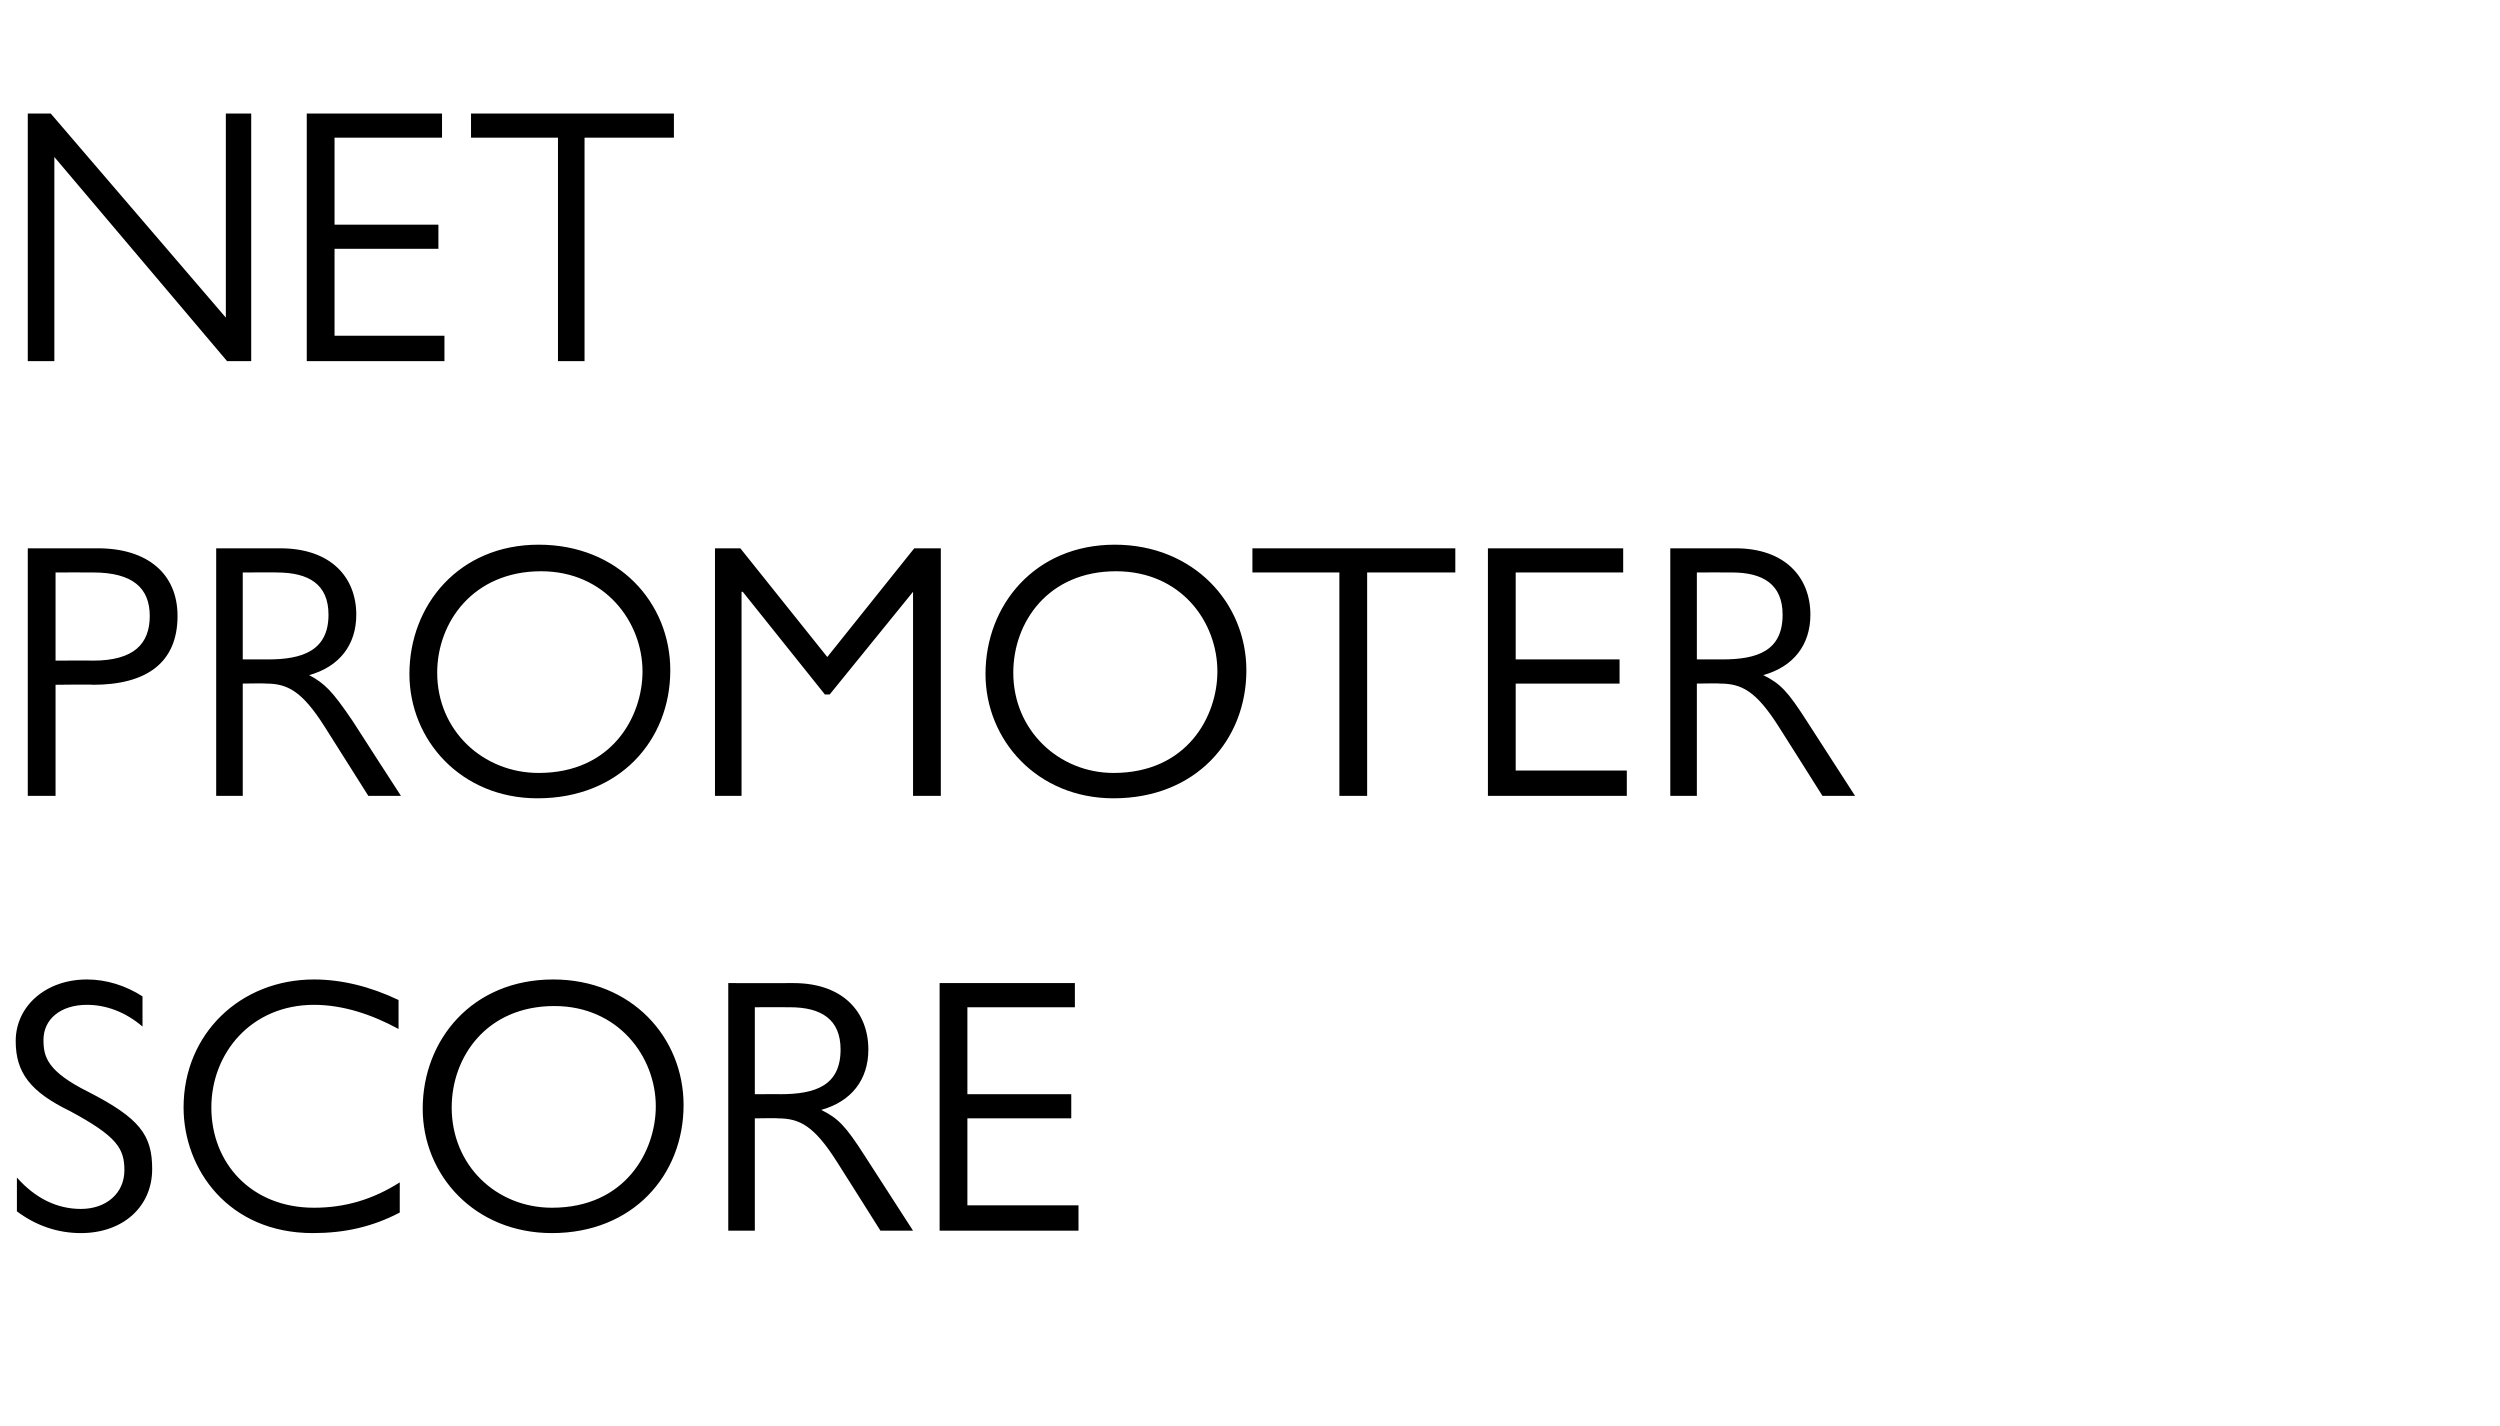 <?xml version="1.0" standalone="no"?><!DOCTYPE svg PUBLIC "-//W3C//DTD SVG 1.1//EN" "http://www.w3.org/Graphics/SVG/1.1/DTD/svg11.dtd"><svg xmlns="http://www.w3.org/2000/svg" version="1.1" width="207px" height="118.1px" viewBox="0 -8 207 118.1" style="top:-8px">  <desc>Net Promoter Score</desc>  <defs/>  <g id="Polygon50855">    <path d="M 11.8 74.5 C 11.8 74.5 11.8 77 11.8 77 C 10.4 75.8 8.8 75.2 7.2 75.2 C 5 75.2 3.6 76.4 3.6 78.1 C 3.6 79.5 3.9 80.7 7.3 82.4 C 11.6 84.6 12.6 86 12.6 88.8 C 12.6 91.9 10.2 94.1 6.7 94.1 C 4.8 94.1 3 93.5 1.4 92.3 C 1.4 92.3 1.4 89.5 1.4 89.5 C 2.9 91.2 4.7 92.1 6.7 92.1 C 8.8 92.1 10.3 90.8 10.3 88.9 C 10.3 87.1 9.7 86.1 5.8 84 C 2.5 82.4 1.3 80.8 1.3 78.2 C 1.3 75.3 3.8 73.1 7.2 73.1 C 8.8 73.1 10.4 73.6 11.8 74.5 Z M 33 74.8 C 33 74.8 33 77.2 33 77.2 C 30.8 76 28.4 75.2 26 75.2 C 20.8 75.2 17.5 79.2 17.5 83.7 C 17.5 88.3 20.8 92 26 92 C 28.6 92 30.9 91.3 33.1 89.9 C 33.1 89.9 33.1 92.4 33.1 92.4 C 30.8 93.6 28.5 94.1 25.9 94.1 C 18.9 94.1 15.2 88.8 15.2 83.7 C 15.2 77.6 19.9 73.1 26 73.1 C 28.3 73.1 30.7 73.7 33 74.8 Z M 56.6 83.5 C 56.6 89.3 52.4 94.1 45.7 94.1 C 39.3 94.1 35 89.3 35 83.8 C 35 78.1 39.1 73.1 45.8 73.1 C 52.3 73.1 56.6 77.9 56.6 83.5 Z M 37.4 83.7 C 37.4 88.5 41.1 92 45.7 92 C 51.8 92 54.3 87.3 54.3 83.6 C 54.3 79.5 51.2 75.3 45.9 75.3 C 40.3 75.3 37.4 79.5 37.4 83.7 Z M 60.3 73.4 C 60.3 73.4 65.67 73.41 65.7 73.4 C 69.8 73.4 71.9 75.8 71.9 78.9 C 71.9 81.4 70.5 83.2 68 83.9 C 69.4 84.6 70 85.2 71.6 87.7 C 71.64 87.75 75.6 93.9 75.6 93.9 L 72.9 93.9 C 72.9 93.9 69.33 88.23 69.3 88.2 C 67.4 85.2 66.2 84.6 64.4 84.6 C 64.44 84.57 62.5 84.6 62.5 84.6 L 62.5 93.9 L 60.3 93.9 L 60.3 73.4 Z M 64.6 82.6 C 67.5 82.6 69.6 81.9 69.6 78.9 C 69.6 76.4 68 75.4 65.4 75.4 C 65.37 75.39 62.5 75.4 62.5 75.4 L 62.5 82.6 C 62.5 82.6 64.65 82.59 64.6 82.6 Z M 89 73.4 L 89 75.4 L 80.1 75.4 L 80.1 82.6 L 88.7 82.6 L 88.7 84.6 L 80.1 84.6 L 80.1 91.8 L 89.3 91.8 L 89.3 93.9 L 77.8 93.9 L 77.8 73.4 L 89 73.4 Z " stroke="none" fill="#000000"/>  </g>  <g id="Polygon50854">    <path d="M 8.1 37.4 C 12.2 37.4 14.7 39.5 14.7 43 C 14.7 46.9 12.1 48.7 7.7 48.7 C 7.74 48.66 4.6 48.7 4.6 48.7 L 4.6 57.9 L 2.3 57.9 L 2.3 37.4 C 2.3 37.4 8.13 37.41 8.1 37.4 Z M 4.6 46.7 C 4.6 46.7 7.68 46.68 7.7 46.7 C 11.1 46.7 12.4 45.3 12.4 43 C 12.4 40.7 11 39.4 7.7 39.4 C 7.68 39.39 4.6 39.4 4.6 39.4 L 4.6 46.7 Z M 17.9 37.4 C 17.9 37.4 23.25 37.41 23.2 37.4 C 27.4 37.4 29.5 39.8 29.5 42.9 C 29.5 45.4 28.1 47.2 25.6 47.9 C 26.9 48.6 27.5 49.2 29.2 51.7 C 29.22 51.75 33.2 57.9 33.2 57.9 L 30.5 57.9 C 30.5 57.9 26.91 52.23 26.9 52.2 C 25 49.2 23.8 48.6 22 48.6 C 22.02 48.57 20.1 48.6 20.1 48.6 L 20.1 57.9 L 17.9 57.9 L 17.9 37.4 Z M 22.2 46.6 C 25 46.6 27.2 45.9 27.2 42.9 C 27.2 40.4 25.6 39.4 22.9 39.4 C 22.95 39.39 20.1 39.4 20.1 39.4 L 20.1 46.6 C 20.1 46.6 22.23 46.59 22.2 46.6 Z M 55.5 47.5 C 55.5 53.3 51.3 58.1 44.5 58.1 C 38.2 58.1 33.9 53.3 33.9 47.8 C 33.9 42.1 38 37.1 44.6 37.1 C 51.2 37.1 55.5 41.9 55.5 47.5 Z M 36.2 47.7 C 36.2 52.5 40 56 44.6 56 C 50.7 56 53.2 51.3 53.2 47.6 C 53.2 43.5 50.1 39.3 44.8 39.3 C 39.2 39.3 36.2 43.5 36.2 47.7 Z M 59.2 37.4 L 61.3 37.4 L 68.5 46.4 L 75.7 37.4 L 77.9 37.4 L 77.9 57.9 L 75.6 57.9 L 75.6 41 L 75.6 41 L 68.7 49.5 L 68.3 49.5 L 61.5 41 L 61.4 41 L 61.4 57.9 L 59.2 57.9 L 59.2 37.4 Z M 103.2 47.5 C 103.2 53.3 99 58.1 92.2 58.1 C 85.9 58.1 81.6 53.3 81.6 47.8 C 81.6 42.1 85.7 37.1 92.3 37.1 C 98.8 37.1 103.2 41.9 103.2 47.5 Z M 83.9 47.7 C 83.9 52.5 87.7 56 92.2 56 C 98.3 56 100.8 51.3 100.8 47.6 C 100.8 43.5 97.8 39.3 92.4 39.3 C 86.8 39.3 83.9 43.5 83.9 47.7 Z M 120.5 37.4 L 120.5 39.4 L 113.2 39.4 L 113.2 57.9 L 110.9 57.9 L 110.9 39.4 L 103.7 39.4 L 103.7 37.4 L 120.5 37.4 Z M 134.4 37.4 L 134.4 39.4 L 125.5 39.4 L 125.5 46.6 L 134.1 46.6 L 134.1 48.6 L 125.5 48.6 L 125.5 55.8 L 134.7 55.8 L 134.7 57.9 L 123.2 57.9 L 123.2 37.4 L 134.4 37.4 Z M 138.3 37.4 C 138.3 37.4 143.67 37.41 143.7 37.4 C 147.8 37.4 149.9 39.8 149.9 42.9 C 149.9 45.4 148.5 47.2 146 47.9 C 147.4 48.6 148 49.2 149.6 51.7 C 149.64 51.75 153.6 57.9 153.6 57.9 L 150.9 57.9 C 150.9 57.9 147.33 52.23 147.3 52.2 C 145.4 49.2 144.2 48.6 142.4 48.6 C 142.44 48.57 140.5 48.6 140.5 48.6 L 140.5 57.9 L 138.3 57.9 L 138.3 37.4 Z M 142.6 46.6 C 145.5 46.6 147.6 45.9 147.6 42.9 C 147.6 40.4 146 39.4 143.4 39.4 C 143.37 39.39 140.5 39.4 140.5 39.4 L 140.5 46.6 C 140.5 46.6 142.65 46.59 142.6 46.6 Z " stroke="none" fill="#000000"/>  </g>  <g id="Polygon50853">    <path d="M 4.2 1.4 L 18.7 18.3 L 18.7 1.4 L 20.8 1.4 L 20.8 21.9 L 18.8 21.9 L 4.5 5 L 4.5 21.9 L 2.3 21.9 L 2.3 1.4 L 4.2 1.4 Z M 36.6 1.4 L 36.6 3.4 L 27.7 3.4 L 27.7 10.6 L 36.3 10.6 L 36.3 12.6 L 27.7 12.6 L 27.7 19.8 L 36.8 19.8 L 36.8 21.9 L 25.4 21.9 L 25.4 1.4 L 36.6 1.4 Z M 55.8 1.4 L 55.8 3.4 L 48.4 3.4 L 48.4 21.9 L 46.2 21.9 L 46.2 3.4 L 39 3.4 L 39 1.4 L 55.8 1.4 Z " stroke="none" fill="#000000"/>  </g></svg>